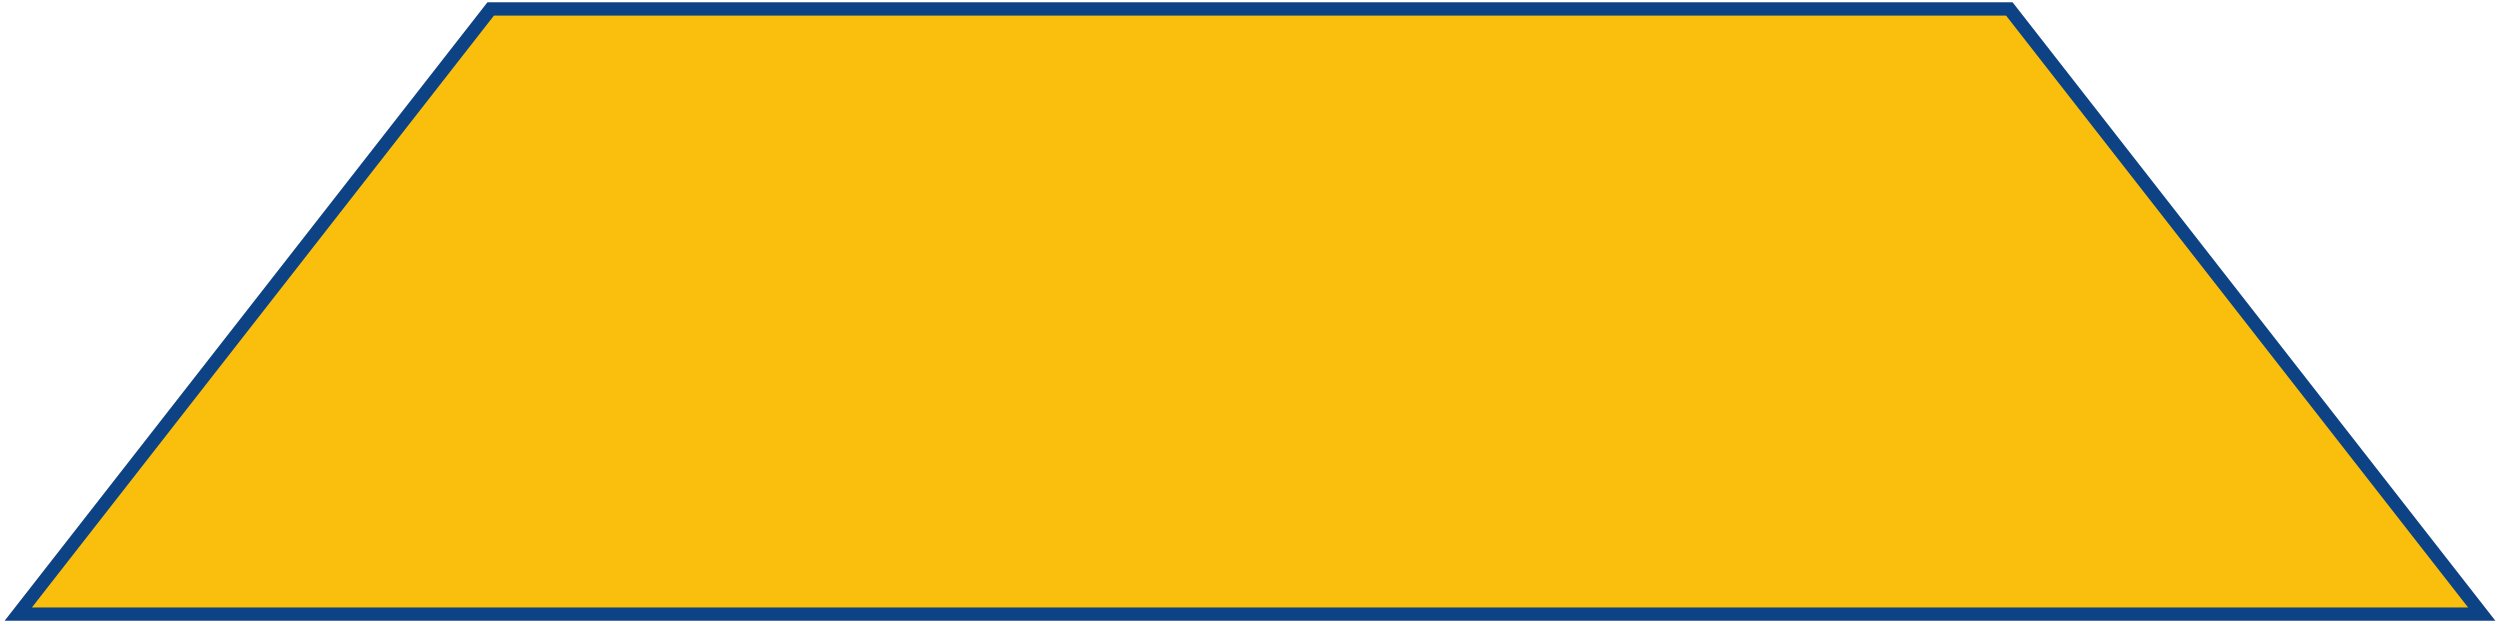 <?xml version="1.0" encoding="UTF-8"?>
<!DOCTYPE svg PUBLIC "-//W3C//DTD SVG 1.1//EN" "http://www.w3.org/Graphics/SVG/1.1/DTD/svg11.dtd">
<!-- Creator: CorelDRAW -->
<svg xmlns="http://www.w3.org/2000/svg" xml:space="preserve" width="100%" height="100%" version="1.1" shape-rendering="geometricPrecision" text-rendering="geometricPrecision" image-rendering="optimizeQuality" fill-rule="evenodd" clip-rule="evenodd"
viewBox="0 0 4012.22 999.85"
 xmlns:xlink="http://www.w3.org/1999/xlink"
 xmlns:xodm="http://www.corel.com/coreldraw/odm/2003">
 <g id="Слой_x0020_1">
  <g>
   <polygon fill="none" stroke="#0D4384" stroke-width="42.77" stroke-miterlimit="22.926" points="51.23,974.86 792.75,25 3219.49,25 3961,974.86 "/>
   <polygon id="_1" fill="#FABE0D" points="51.23,974.86 792.75,25 3219.49,25 3961,974.86 "/>
  </g>
 </g>
</svg>
